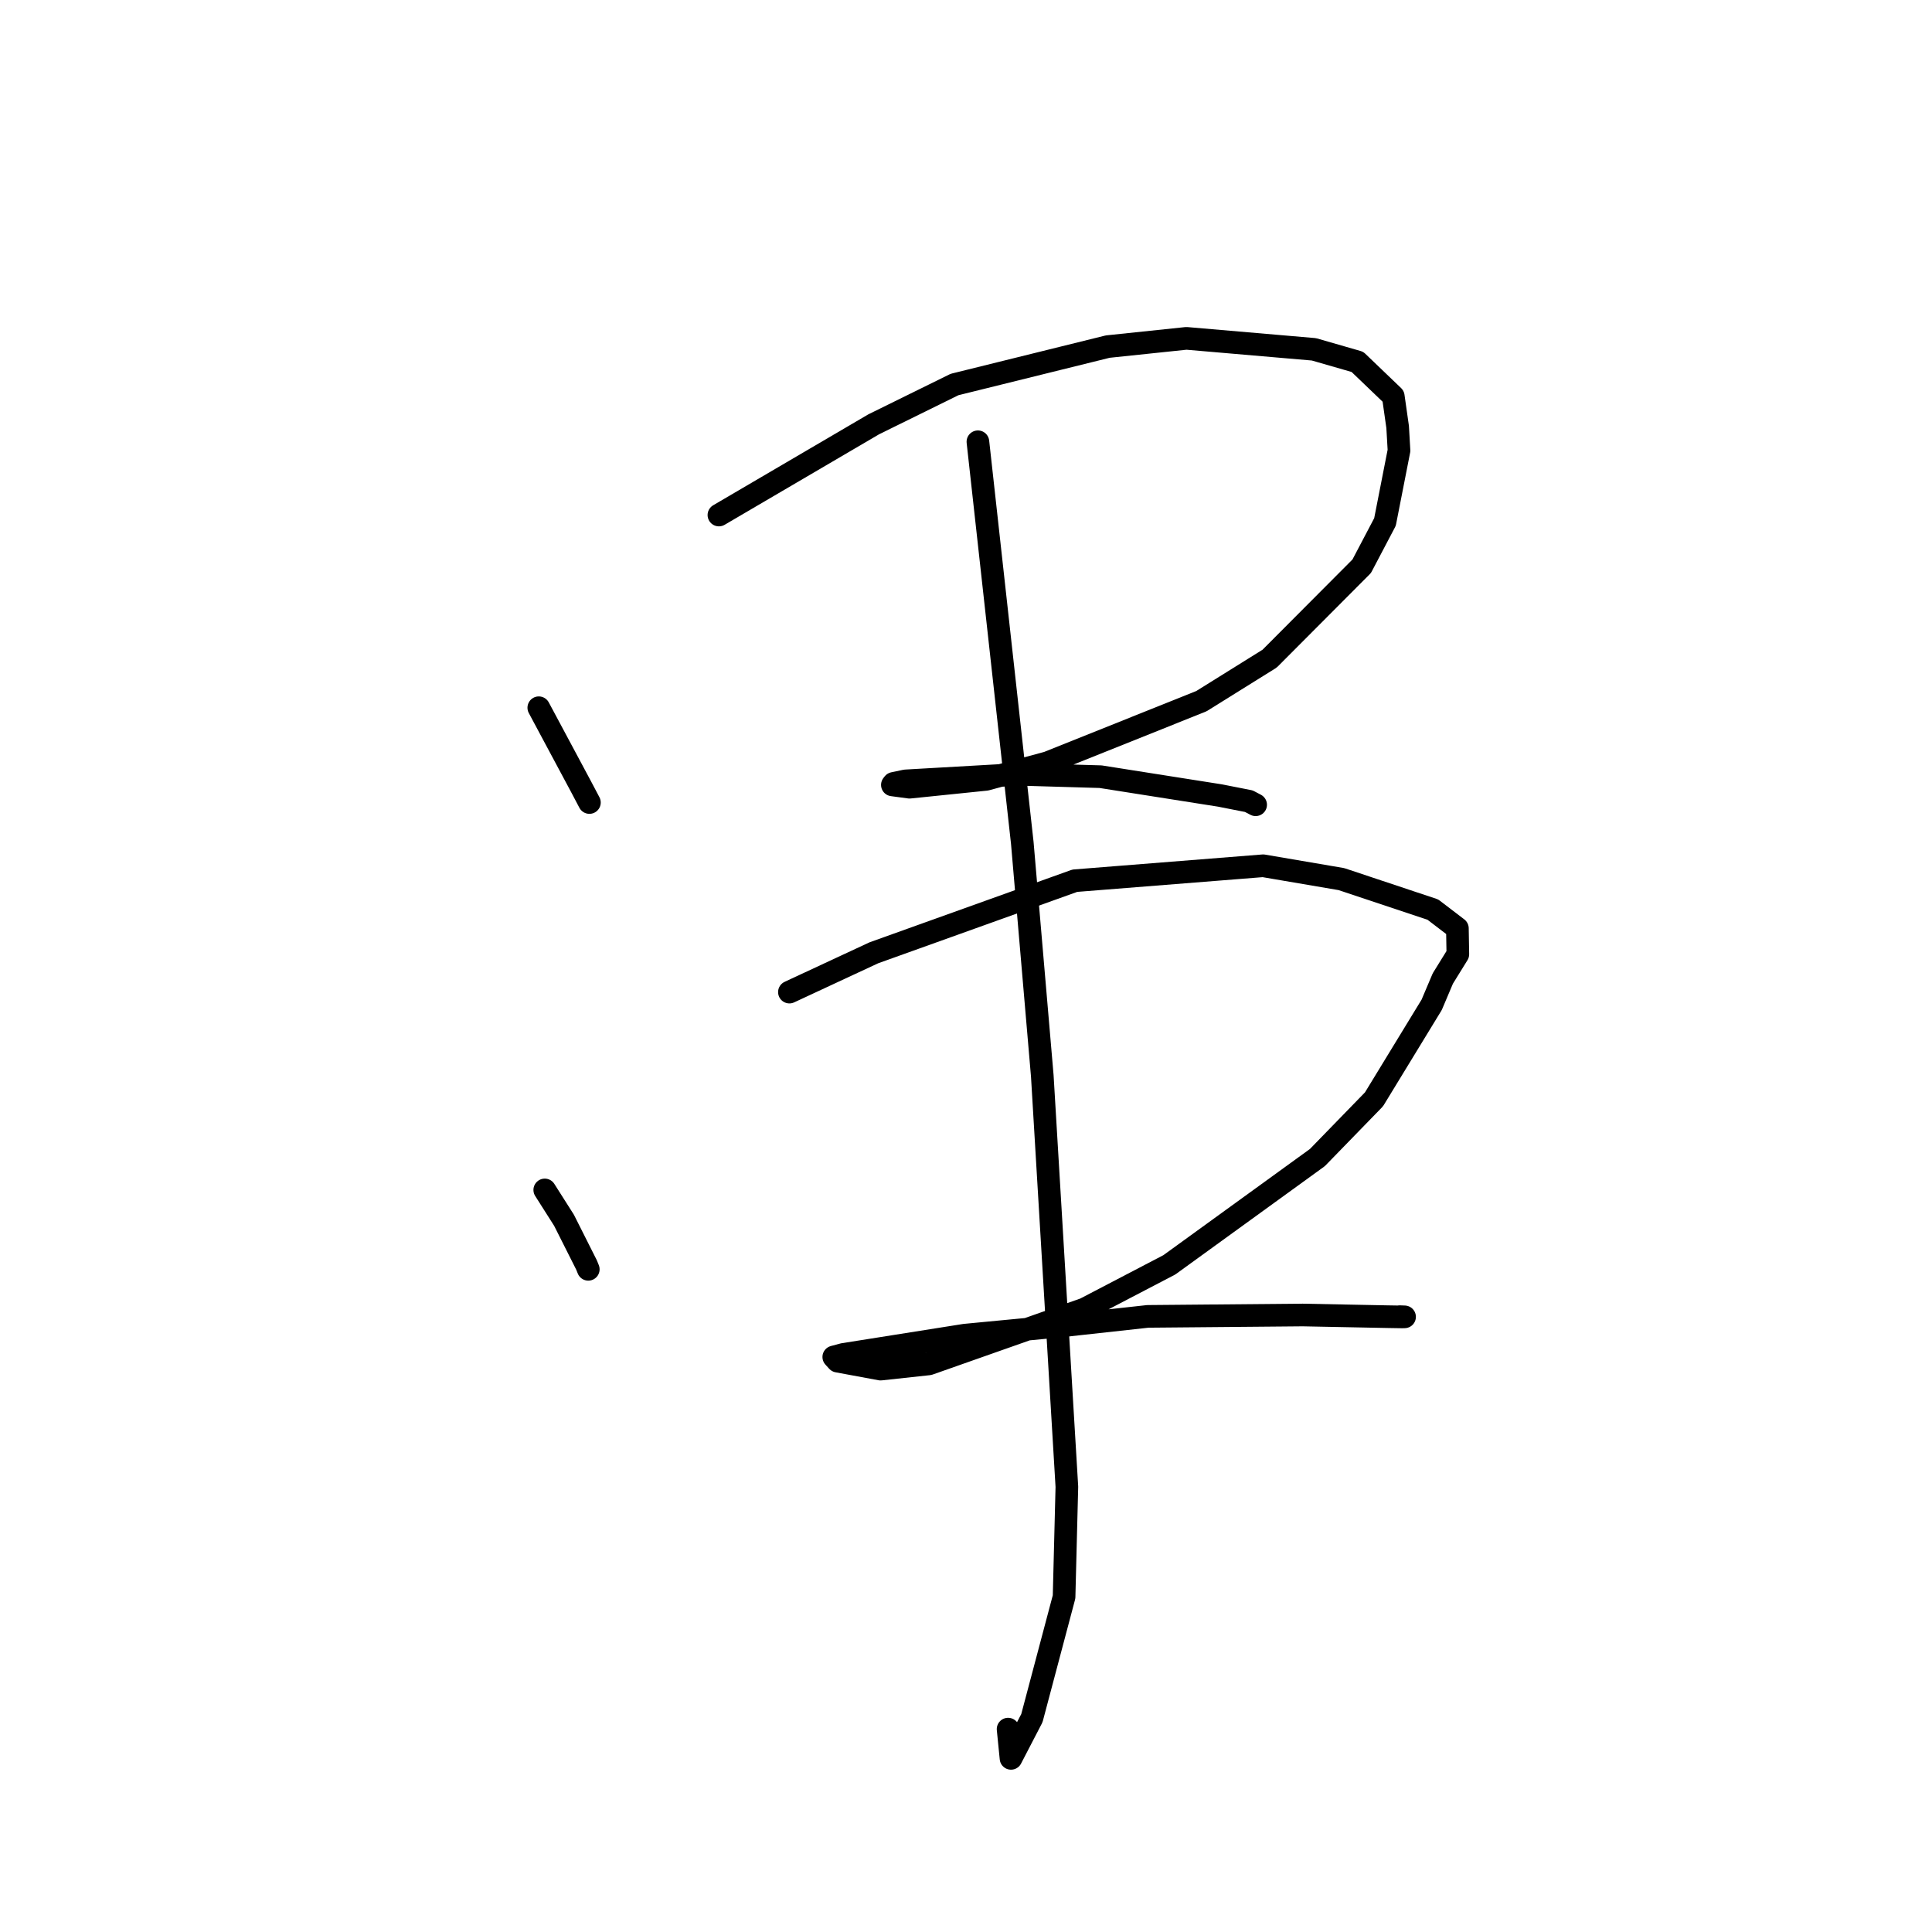 <?xml version="1.0" standalone="no"?>
    <svg width="256" height="256" xmlns="http://www.w3.org/2000/svg" version="1.1">
    <polyline stroke="black" stroke-width="3" stroke-linecap="round" fill="transparent" stroke-linejoin="round" points="71.393 93.778 77.001 104.253 78.101 106.338 " />
        <polyline stroke="black" stroke-width="3" stroke-linecap="round" fill="transparent" stroke-linejoin="round" points="95.26 68.244 115.776 56.222 126.482 50.95 146.783 45.926 157.208 44.834 174.099 46.288 179.863 47.949 184.615 52.505 185.195 56.578 185.375 59.697 183.518 69.164 180.432 75.031 168.233 87.273 159.19 92.908 138.828 101.061 130.667 103.269 120.52 104.31 118.245 104.005 118.344 103.878 118.378 103.834 118.394 103.814 118.402 103.804 119.99 103.47 135.183 102.604 145.837 102.915 161.646 105.407 165.475 106.161 166.206 106.545 166.379 106.636 " />
        <polyline stroke="black" stroke-width="3" stroke-linecap="round" fill="transparent" stroke-linejoin="round" points="72.183 157.672 74.737 161.692 77.718 167.614 77.951 168.191 " />
        <polyline stroke="black" stroke-width="3" stroke-linecap="round" fill="transparent" stroke-linejoin="round" points="104.601 131.458 115.787 126.252 142.422 116.699 167.372 114.718 177.746 116.487 189.857 120.524 193.113 123.011 193.171 126.441 191.183 129.654 189.704 133.144 182.061 145.667 174.559 153.383 154.945 167.596 143.741 173.443 123.077 180.723 116.681 181.415 110.985 180.36 110.524 179.855 110.5 179.828 110.483 179.81 110.48 179.807 111.747 179.468 127.844 176.916 139.971 175.759 152.099 174.427 172.622 174.245 183.823 174.466 185.801 174.498 186.113 174.489 185.464 174.464 " />
        <polyline stroke="black" stroke-width="3" stroke-linecap="round" fill="transparent" stroke-linejoin="round" points="129.578 58.536 135.459 111.692 138.109 142.561 141.366 197.008 140.995 211.592 136.731 227.661 133.964 232.992 133.577 229.117 " />
        </svg>